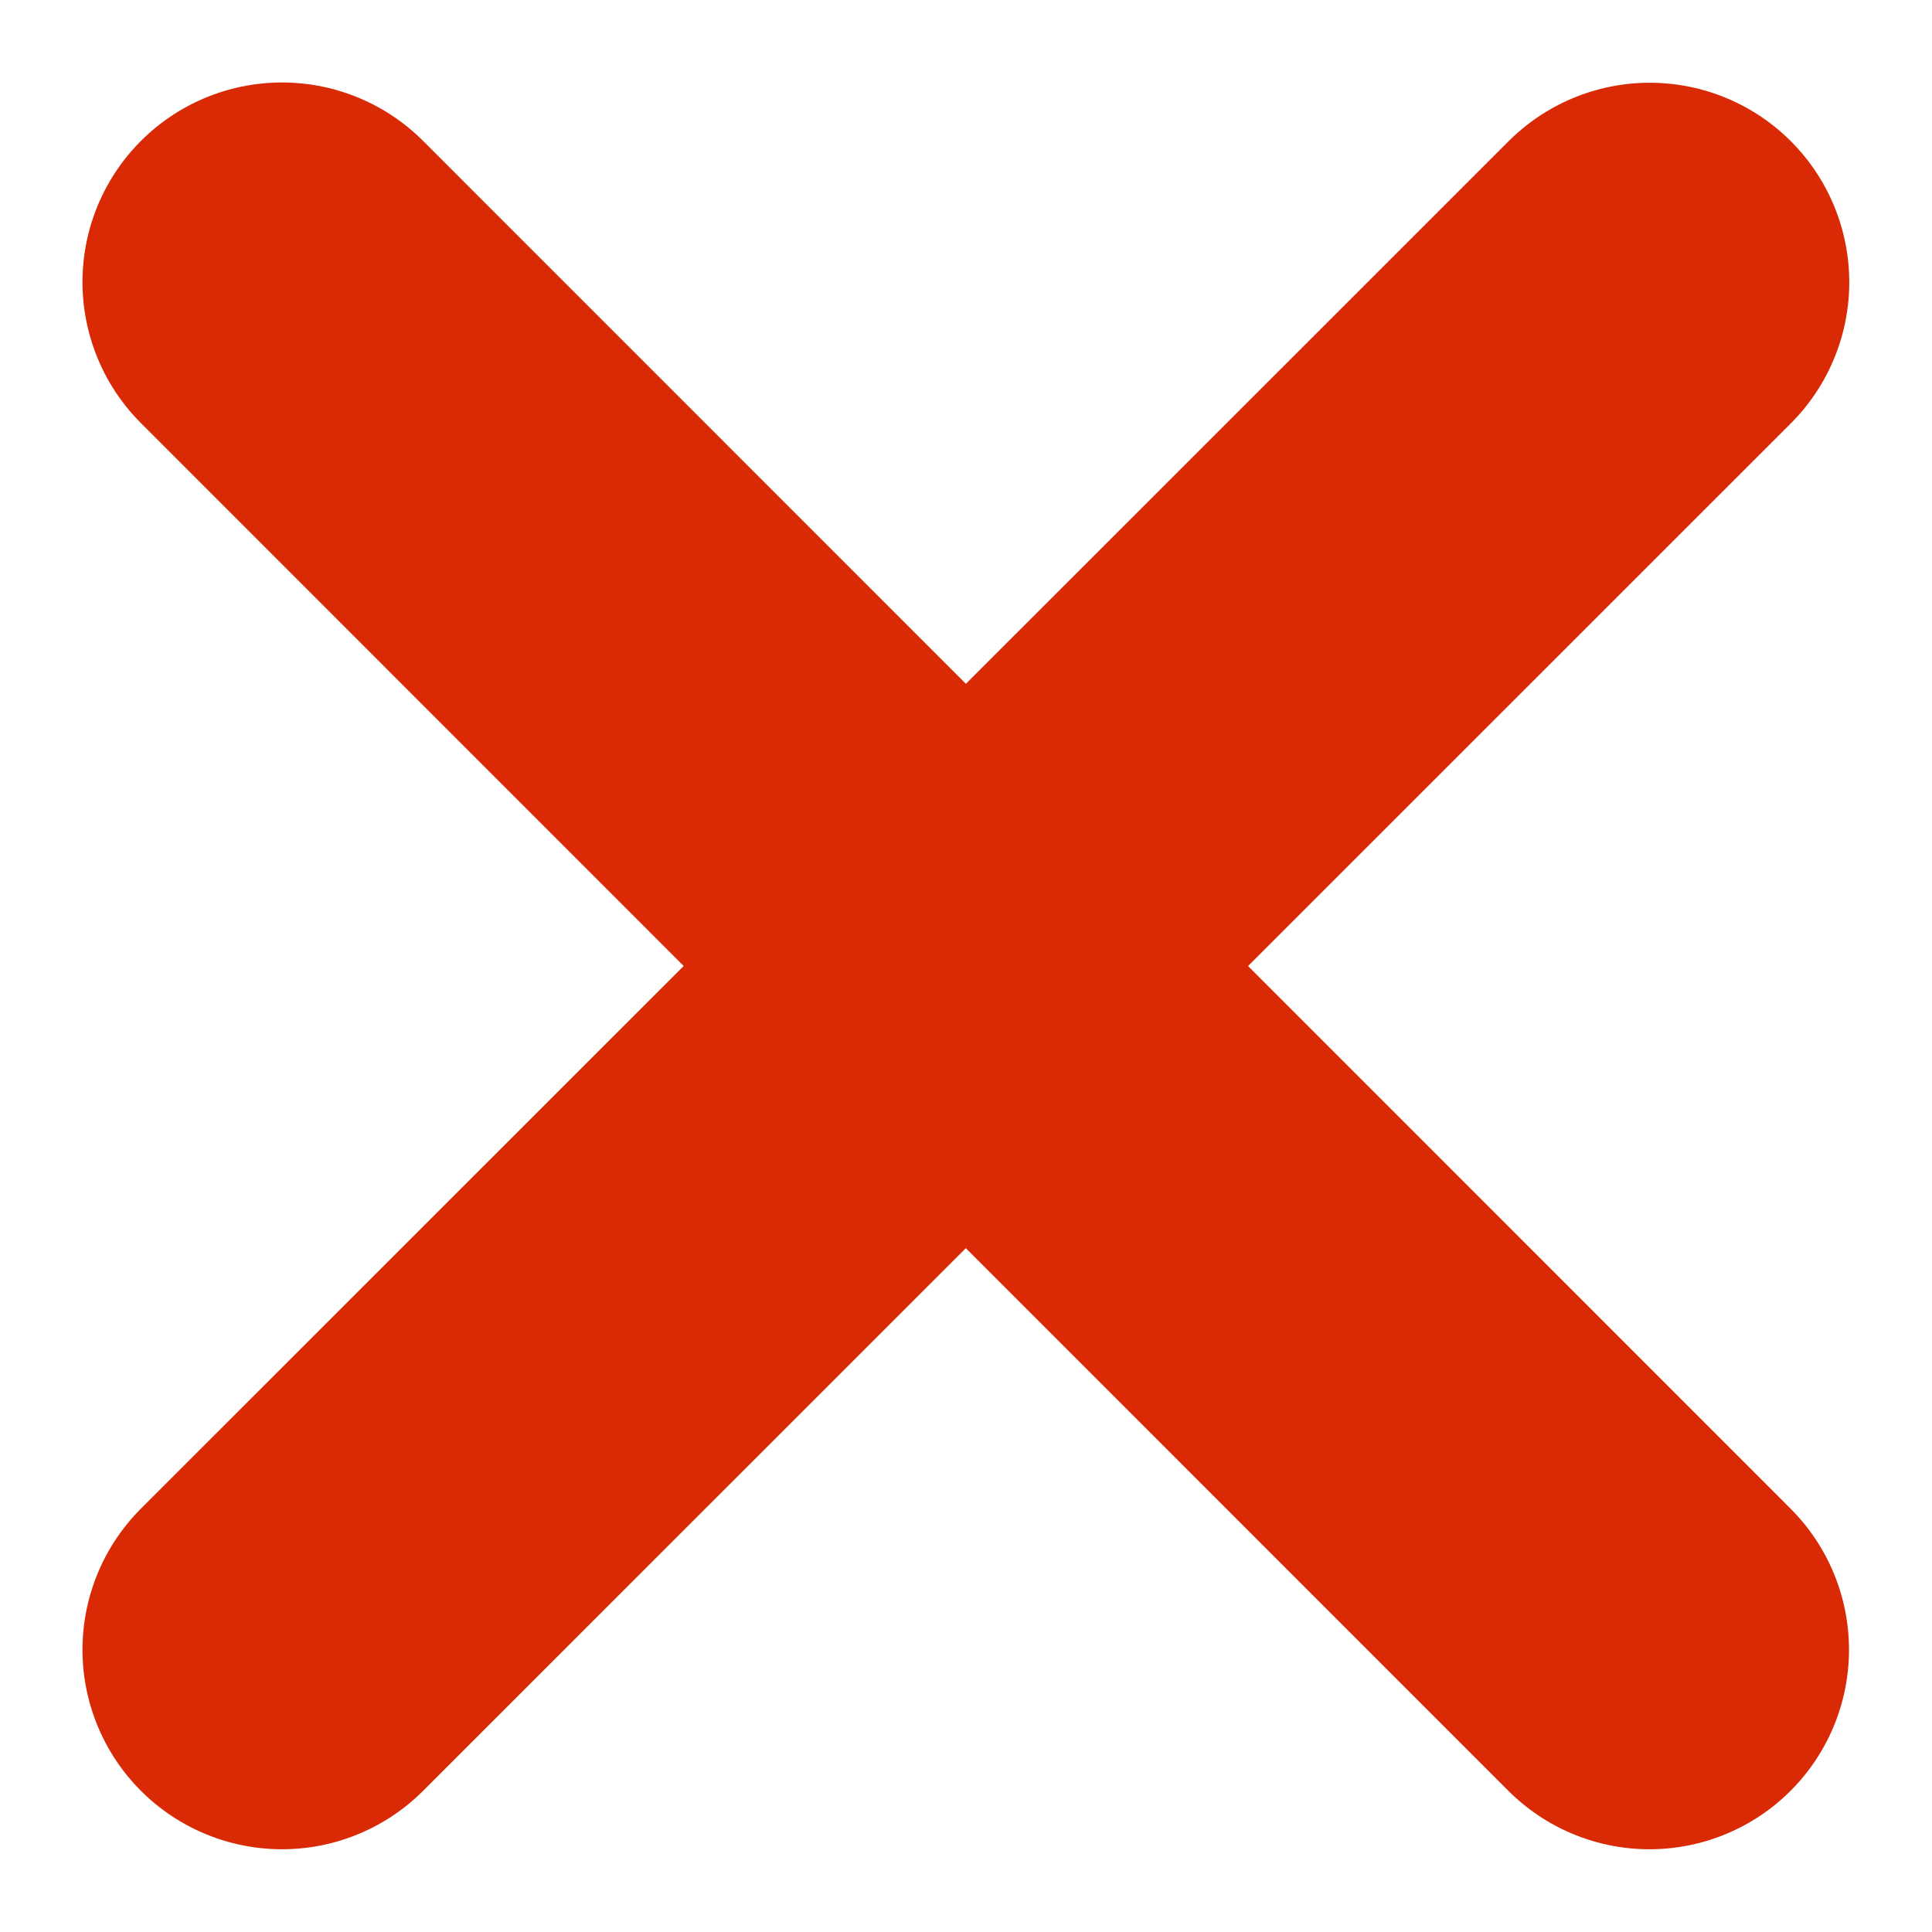 <svg xmlns="http://www.w3.org/2000/svg" width="7.262" height="7.262" viewBox="0 0 7.262 7.262">
  <g id="Group_1596" data-name="Group 1596" transform="translate(-1520.093 -782.888)">
    <path id="Path_1088" data-name="Path 1088" d="M-6187.847-9359.038l5.14,5.141" transform="translate(7709 10142.986)" fill="none" stroke="#d92a05" stroke-linecap="round" stroke-width="1.5"/>
    <path id="Path_1089" data-name="Path 1089" d="M0,0,5.14,5.141" transform="translate(1526.294 783.949) rotate(90)" fill="none" stroke="#d92a05" stroke-linecap="round" stroke-width="1.5"/>
  </g>
</svg>
